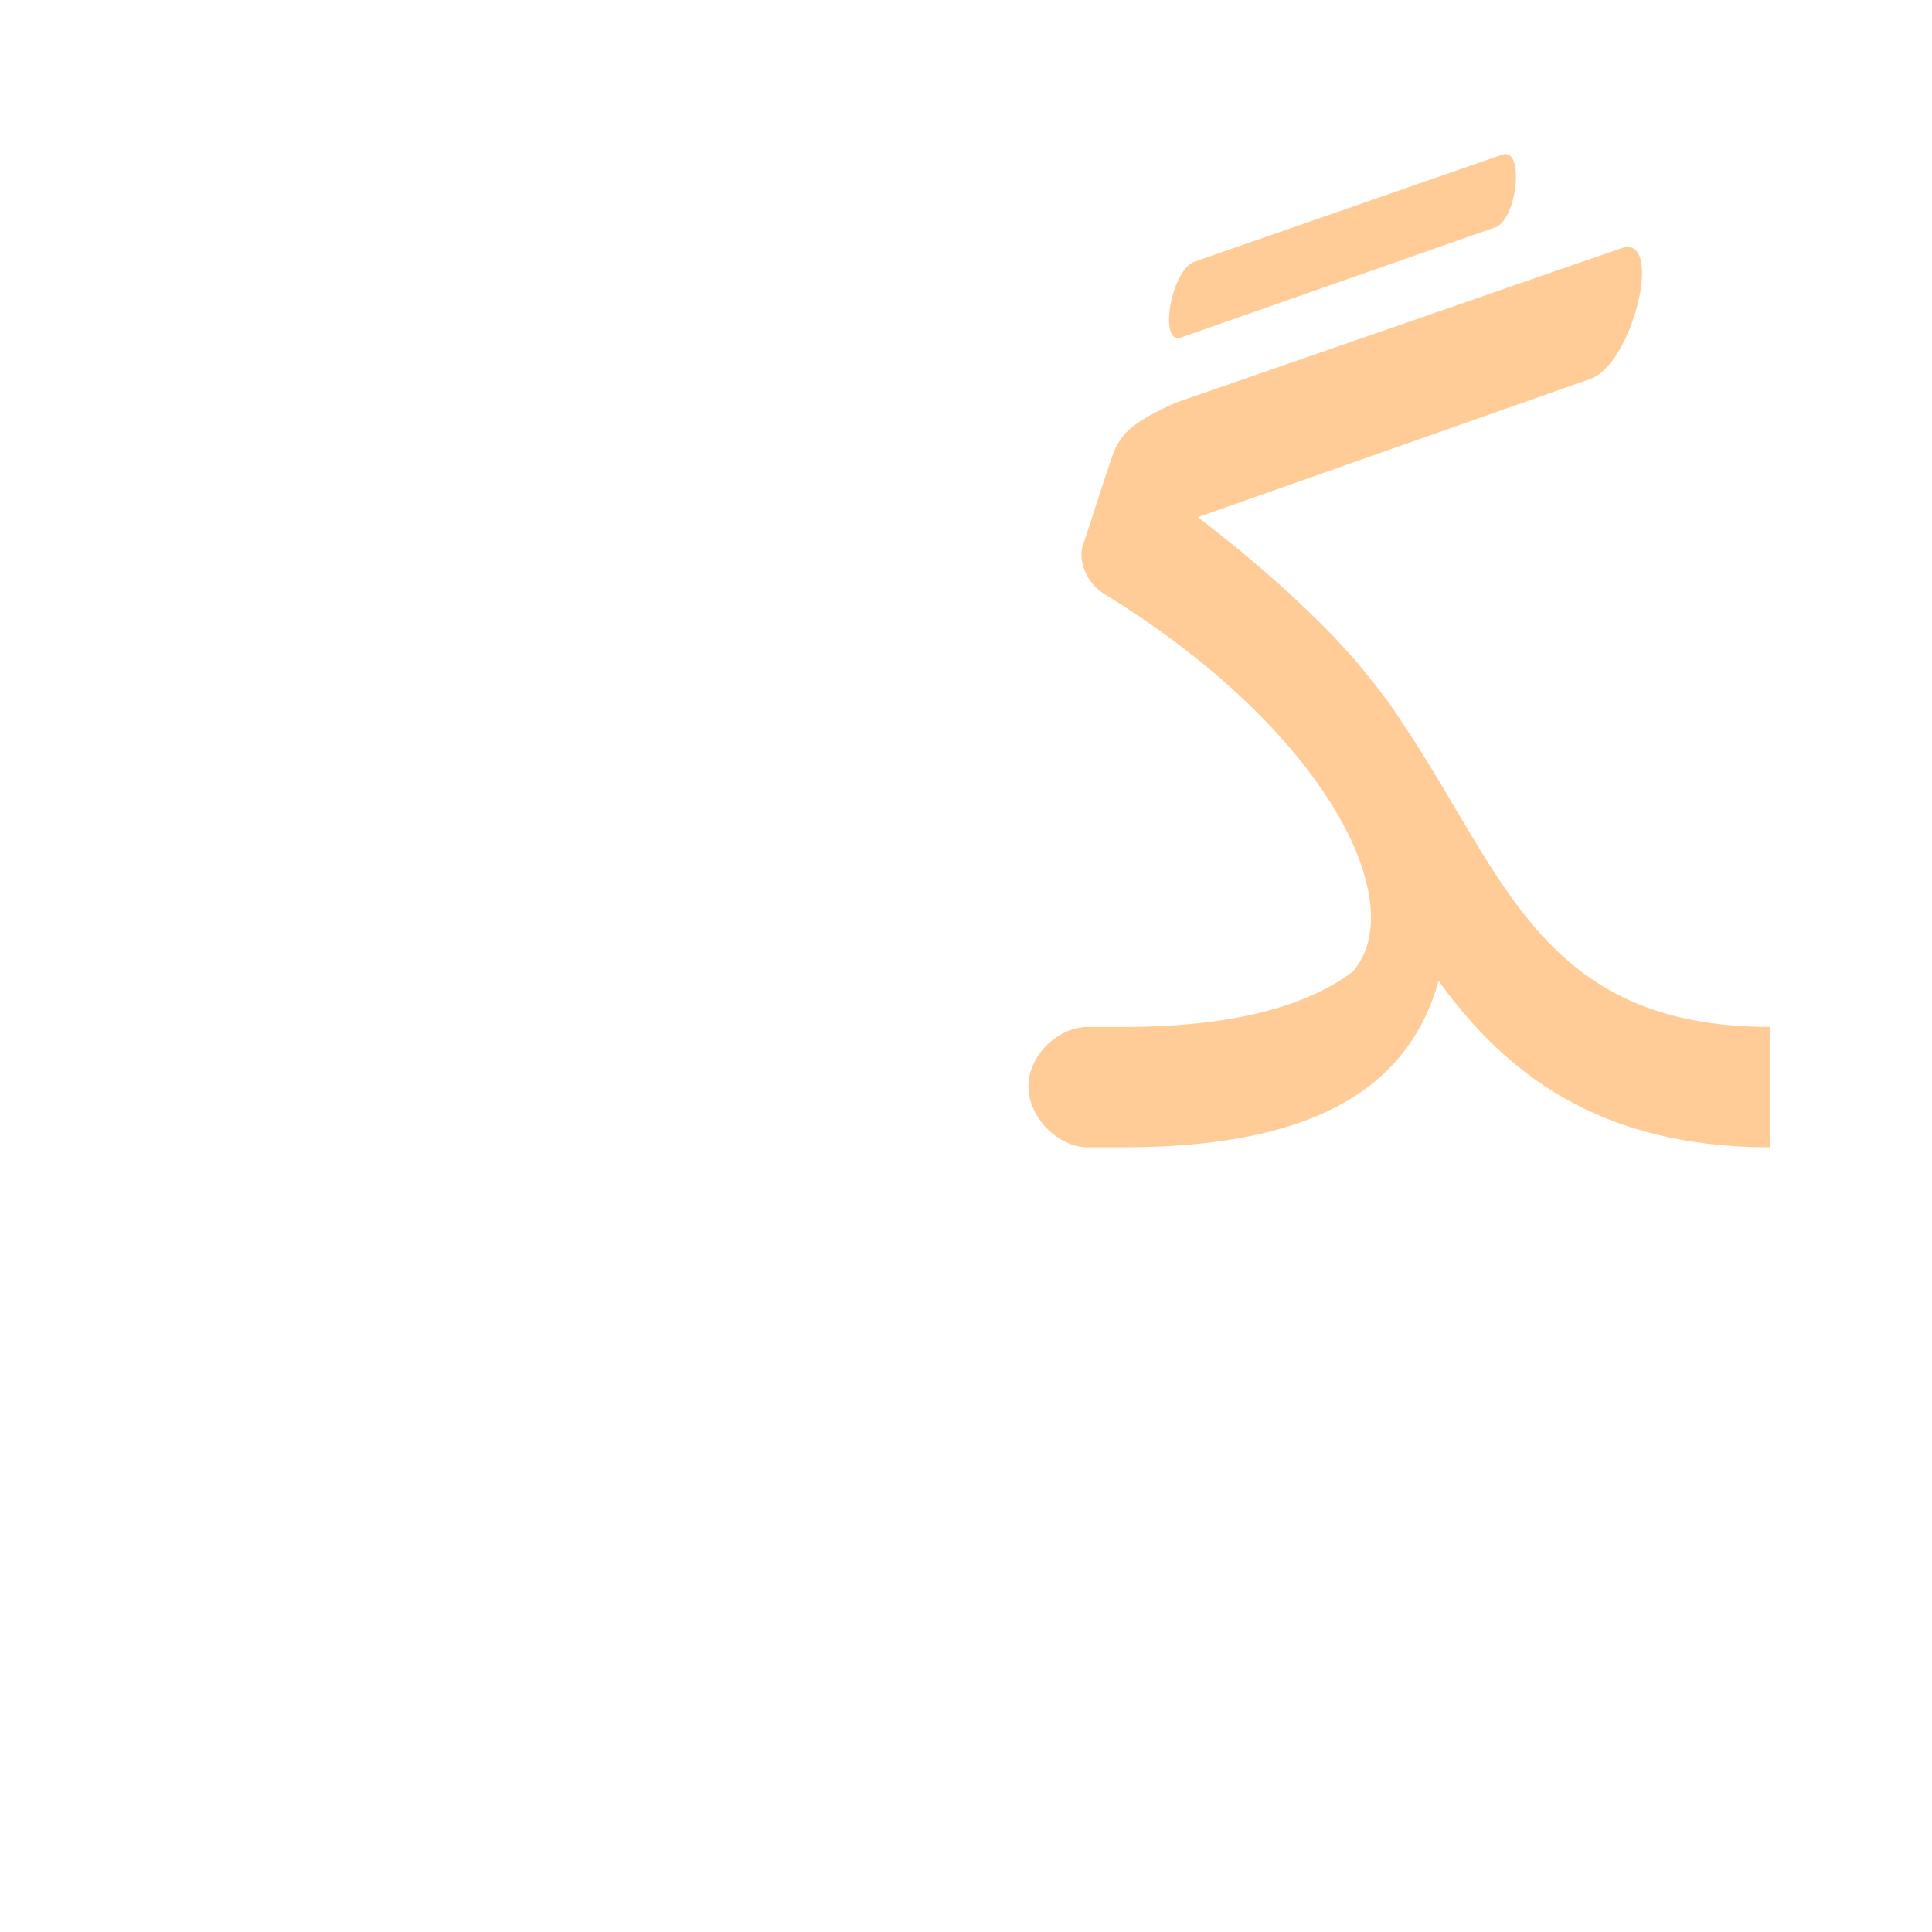 <?xml version="1.0" encoding="UTF-8"?>
<!DOCTYPE svg PUBLIC "-//W3C//DTD SVG 1.0//EN" "http://www.w3.org/TR/2001/REC-SVG-20010904/DTD/svg10.dtd">
<!-- Creator: CorelDRAW -->
<svg xmlns="http://www.w3.org/2000/svg" xml:space="preserve" width="1300px" height="1300px" version="1.0" style="shape-rendering:geometricPrecision; text-rendering:geometricPrecision; image-rendering:optimizeQuality; fill-rule:evenodd; clip-rule:evenodd"
viewBox="0 0 1300 1056"
 xmlns:xlink="http://www.w3.org/1999/xlink">
 <defs>
  <style type="text/css">
   <![CDATA[
    .fil0 {fill:#FF9933;fill-opacity:0.502}
   ]]>
  </style>
 </defs>
 <g id="_100:master">
  <path class="fil0" d="M910 532l0 0c40,-45 -16,-162 -168,-255 -12,-8 -17,-24 -13,-33l15 -46 0 0c8,-23 7,-31 47,-49l300 -104c29,-10 8,78 -21,88l-264 93c38,29 68,56 93,82l0 0c7,8 14,15 20,23 10,12 18,23 25,34 68,101 93,204 247,204l0 81c-116,0 -179,-51 -223,-112 -20,72 -84,112 -212,112l-24 0 0 0c-20,0 -40,-20 -40,-41 0,-21 20,-40 40,-40l0 0 24 0c74,0 123,-14 154,-37l0 0zm101 -550l-207 72c-16,5 -25,57 -9,51l211 -74c15,-5 20,-54 5,-49z"/>
 </g>
</svg>
